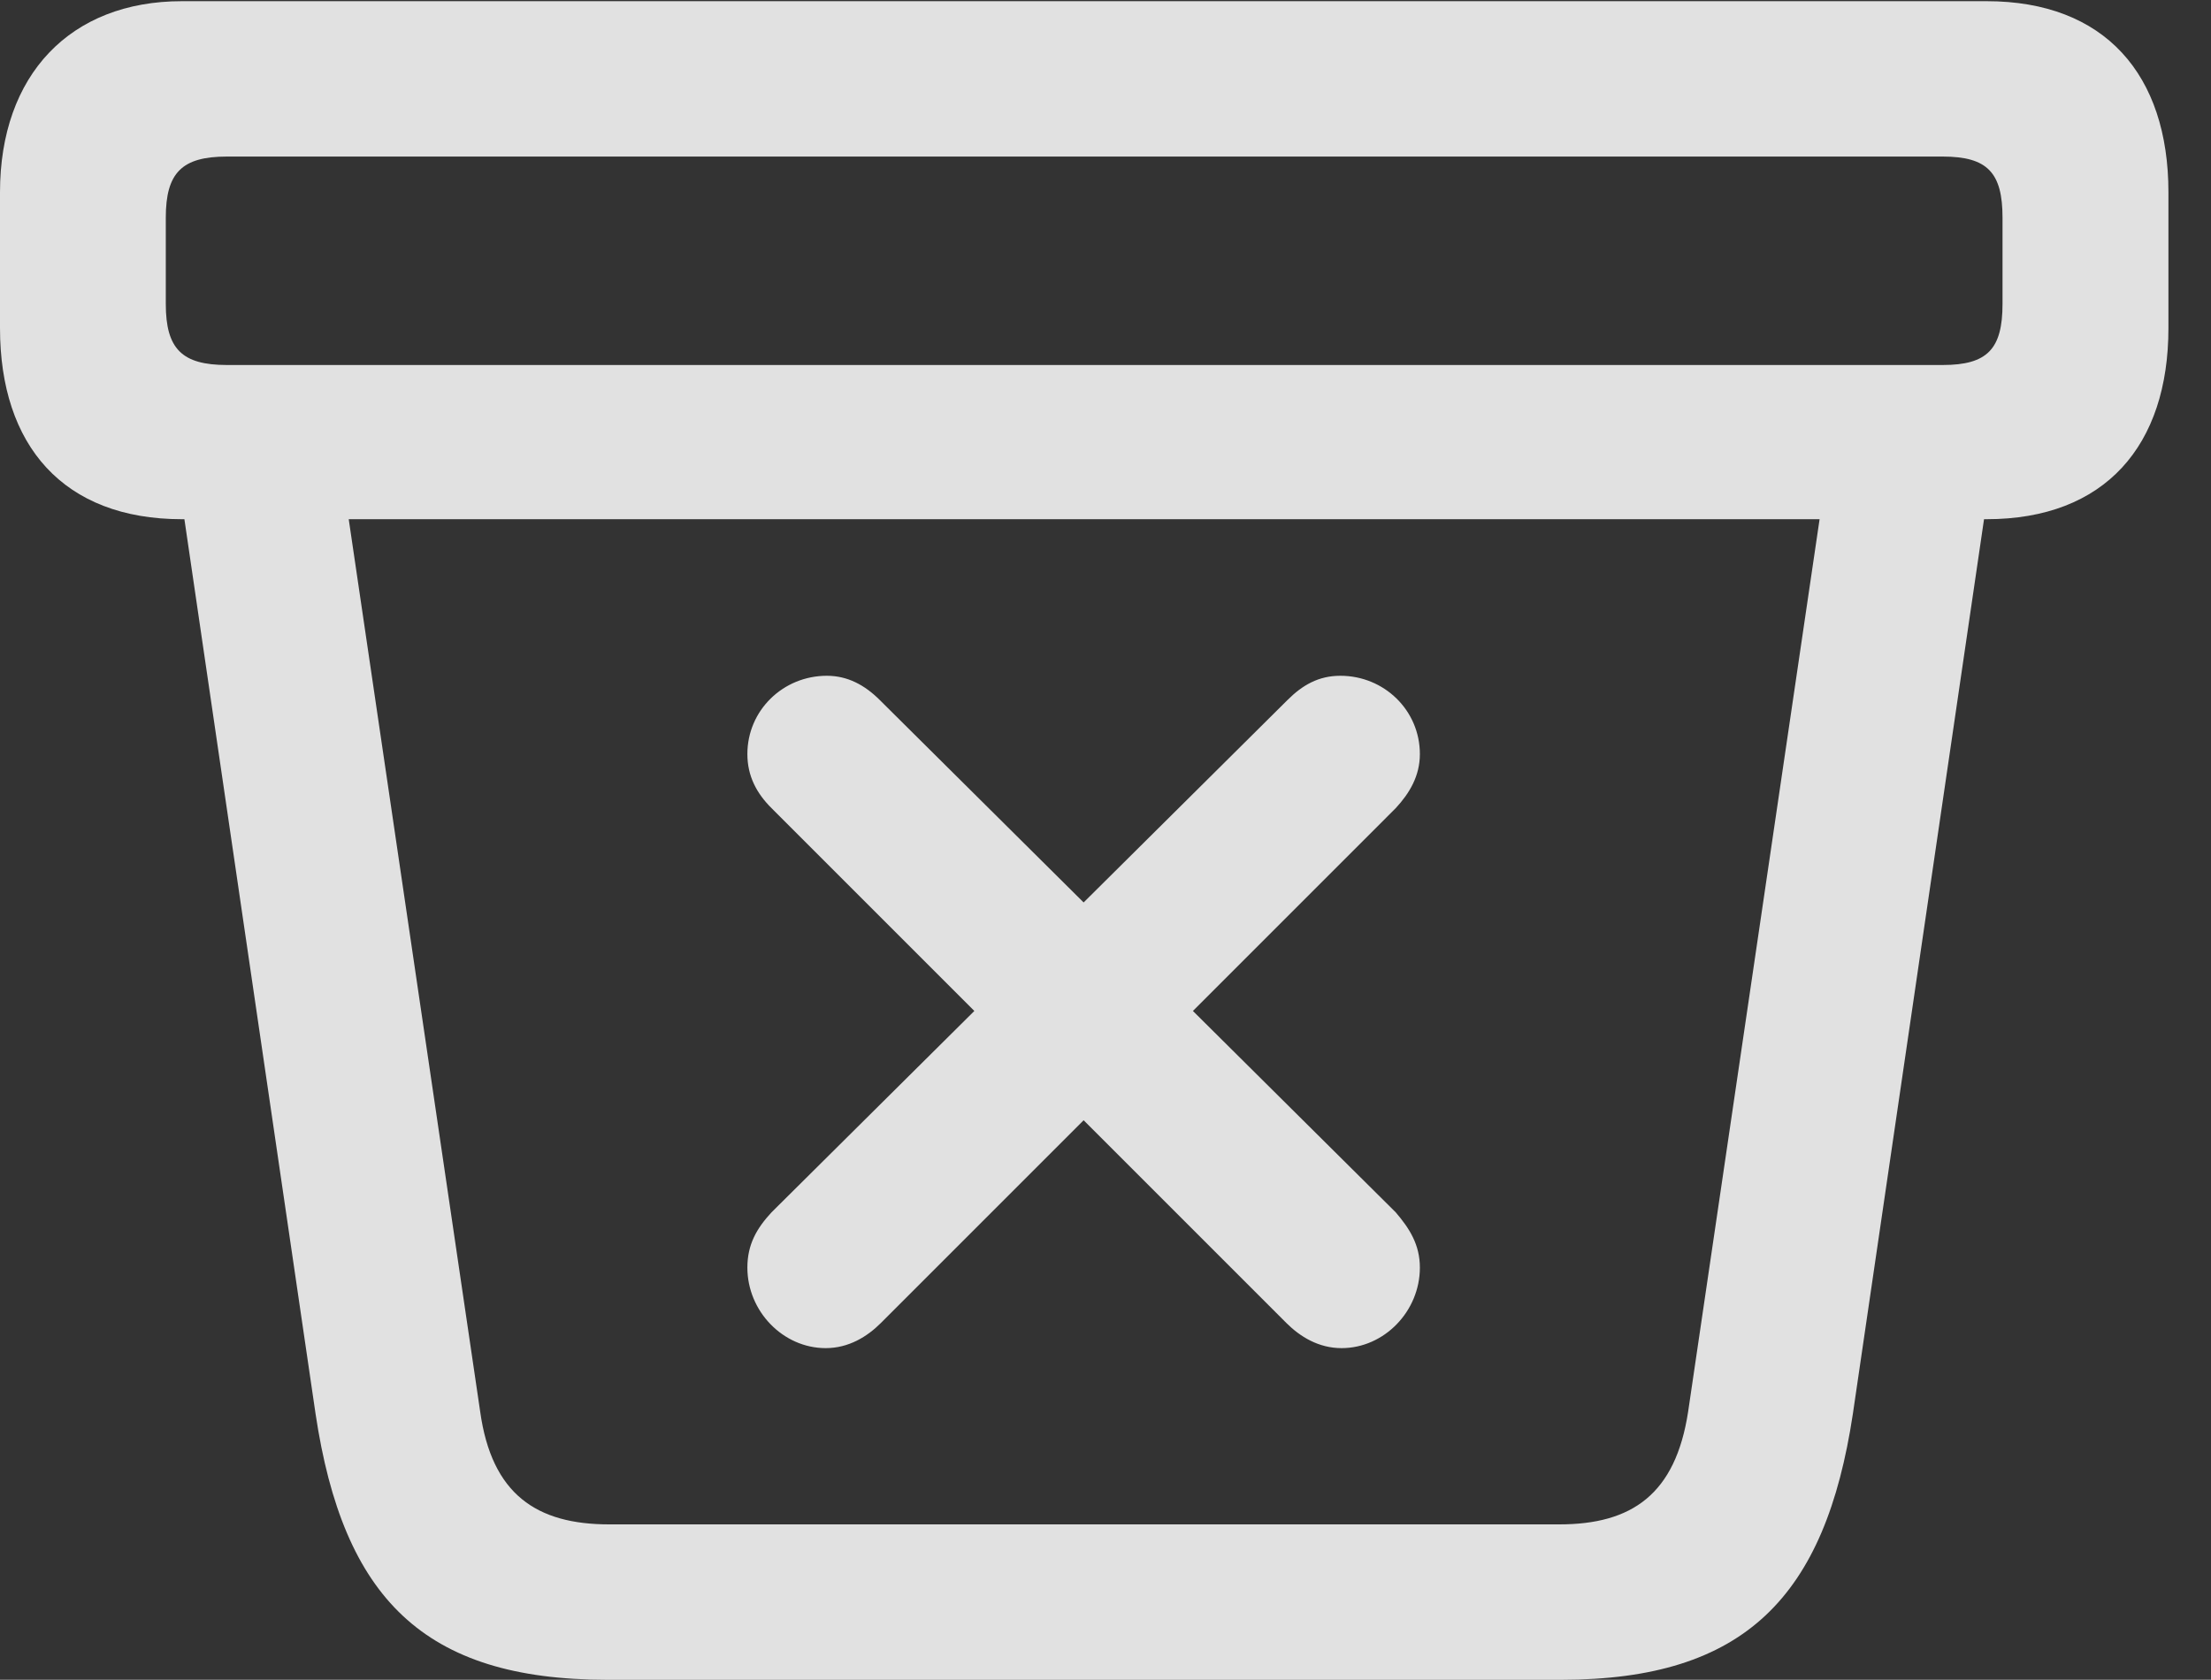 <?xml version="1.0" encoding="UTF-8"?>
<!--Generator: Apple Native CoreSVG 341-->
<!DOCTYPE svg
PUBLIC "-//W3C//DTD SVG 1.1//EN"
       "http://www.w3.org/Graphics/SVG/1.1/DTD/svg11.dtd">
<svg version="1.1" xmlns="http://www.w3.org/2000/svg" xmlns:xlink="http://www.w3.org/1999/xlink" viewBox="0 0 18.75 14.248">
 <rect x="0" y="0" width="18.75" height="14.248" fill="#333333" stroke="none"/>
 <g>
  <rect height="14.248" opacity="0" width="18.75" x="0" y="0"/>
  <path d="M5.146 14.248L13.242 14.248C14.795 14.248 15.479 13.545 15.713 11.992L16.934 3.662L15.527 3.75L14.316 11.973C14.209 12.676 13.838 12.93 13.223 12.93L5.166 12.93C4.551 12.93 4.17 12.676 4.072 11.973L2.861 3.75L1.455 3.662L2.676 11.992C2.91 13.555 3.594 14.248 5.146 14.248ZM1.543 4.404L16.846 4.404C17.852 4.404 18.389 3.779 18.389 2.783L18.389 1.631C18.389 0.635 17.852 0.01 16.846 0.01L1.543 0.01C0.596 0.01 0 0.635 0 1.631L0 2.783C0 3.779 0.537 4.404 1.543 4.404ZM1.924 3.096C1.543 3.096 1.406 2.959 1.406 2.578L1.406 1.846C1.406 1.465 1.543 1.328 1.924 1.328L16.475 1.328C16.855 1.328 16.982 1.465 16.982 1.846L16.982 2.578C16.982 2.959 16.855 3.096 16.475 3.096Z" fill="white" fill-opacity="0.85"/>
  <path d="M7.002 11.435C7.197 11.435 7.354 11.338 7.471 11.221L11.836 6.855C11.953 6.729 12.041 6.582 12.041 6.396C12.041 6.025 11.738 5.732 11.367 5.732C11.182 5.732 11.045 5.811 10.918 5.938L6.543 10.283C6.416 10.42 6.338 10.557 6.338 10.752C6.338 11.123 6.641 11.435 7.002 11.435ZM11.377 11.435C11.738 11.435 12.041 11.123 12.041 10.752C12.041 10.557 11.953 10.42 11.836 10.283L7.461 5.938C7.334 5.811 7.188 5.732 7.012 5.732C6.641 5.732 6.338 6.025 6.338 6.396C6.338 6.582 6.416 6.729 6.543 6.855L10.908 11.221C11.025 11.338 11.182 11.435 11.377 11.435Z" fill="white" fill-opacity="0.85"/>
 </g>
</svg>
